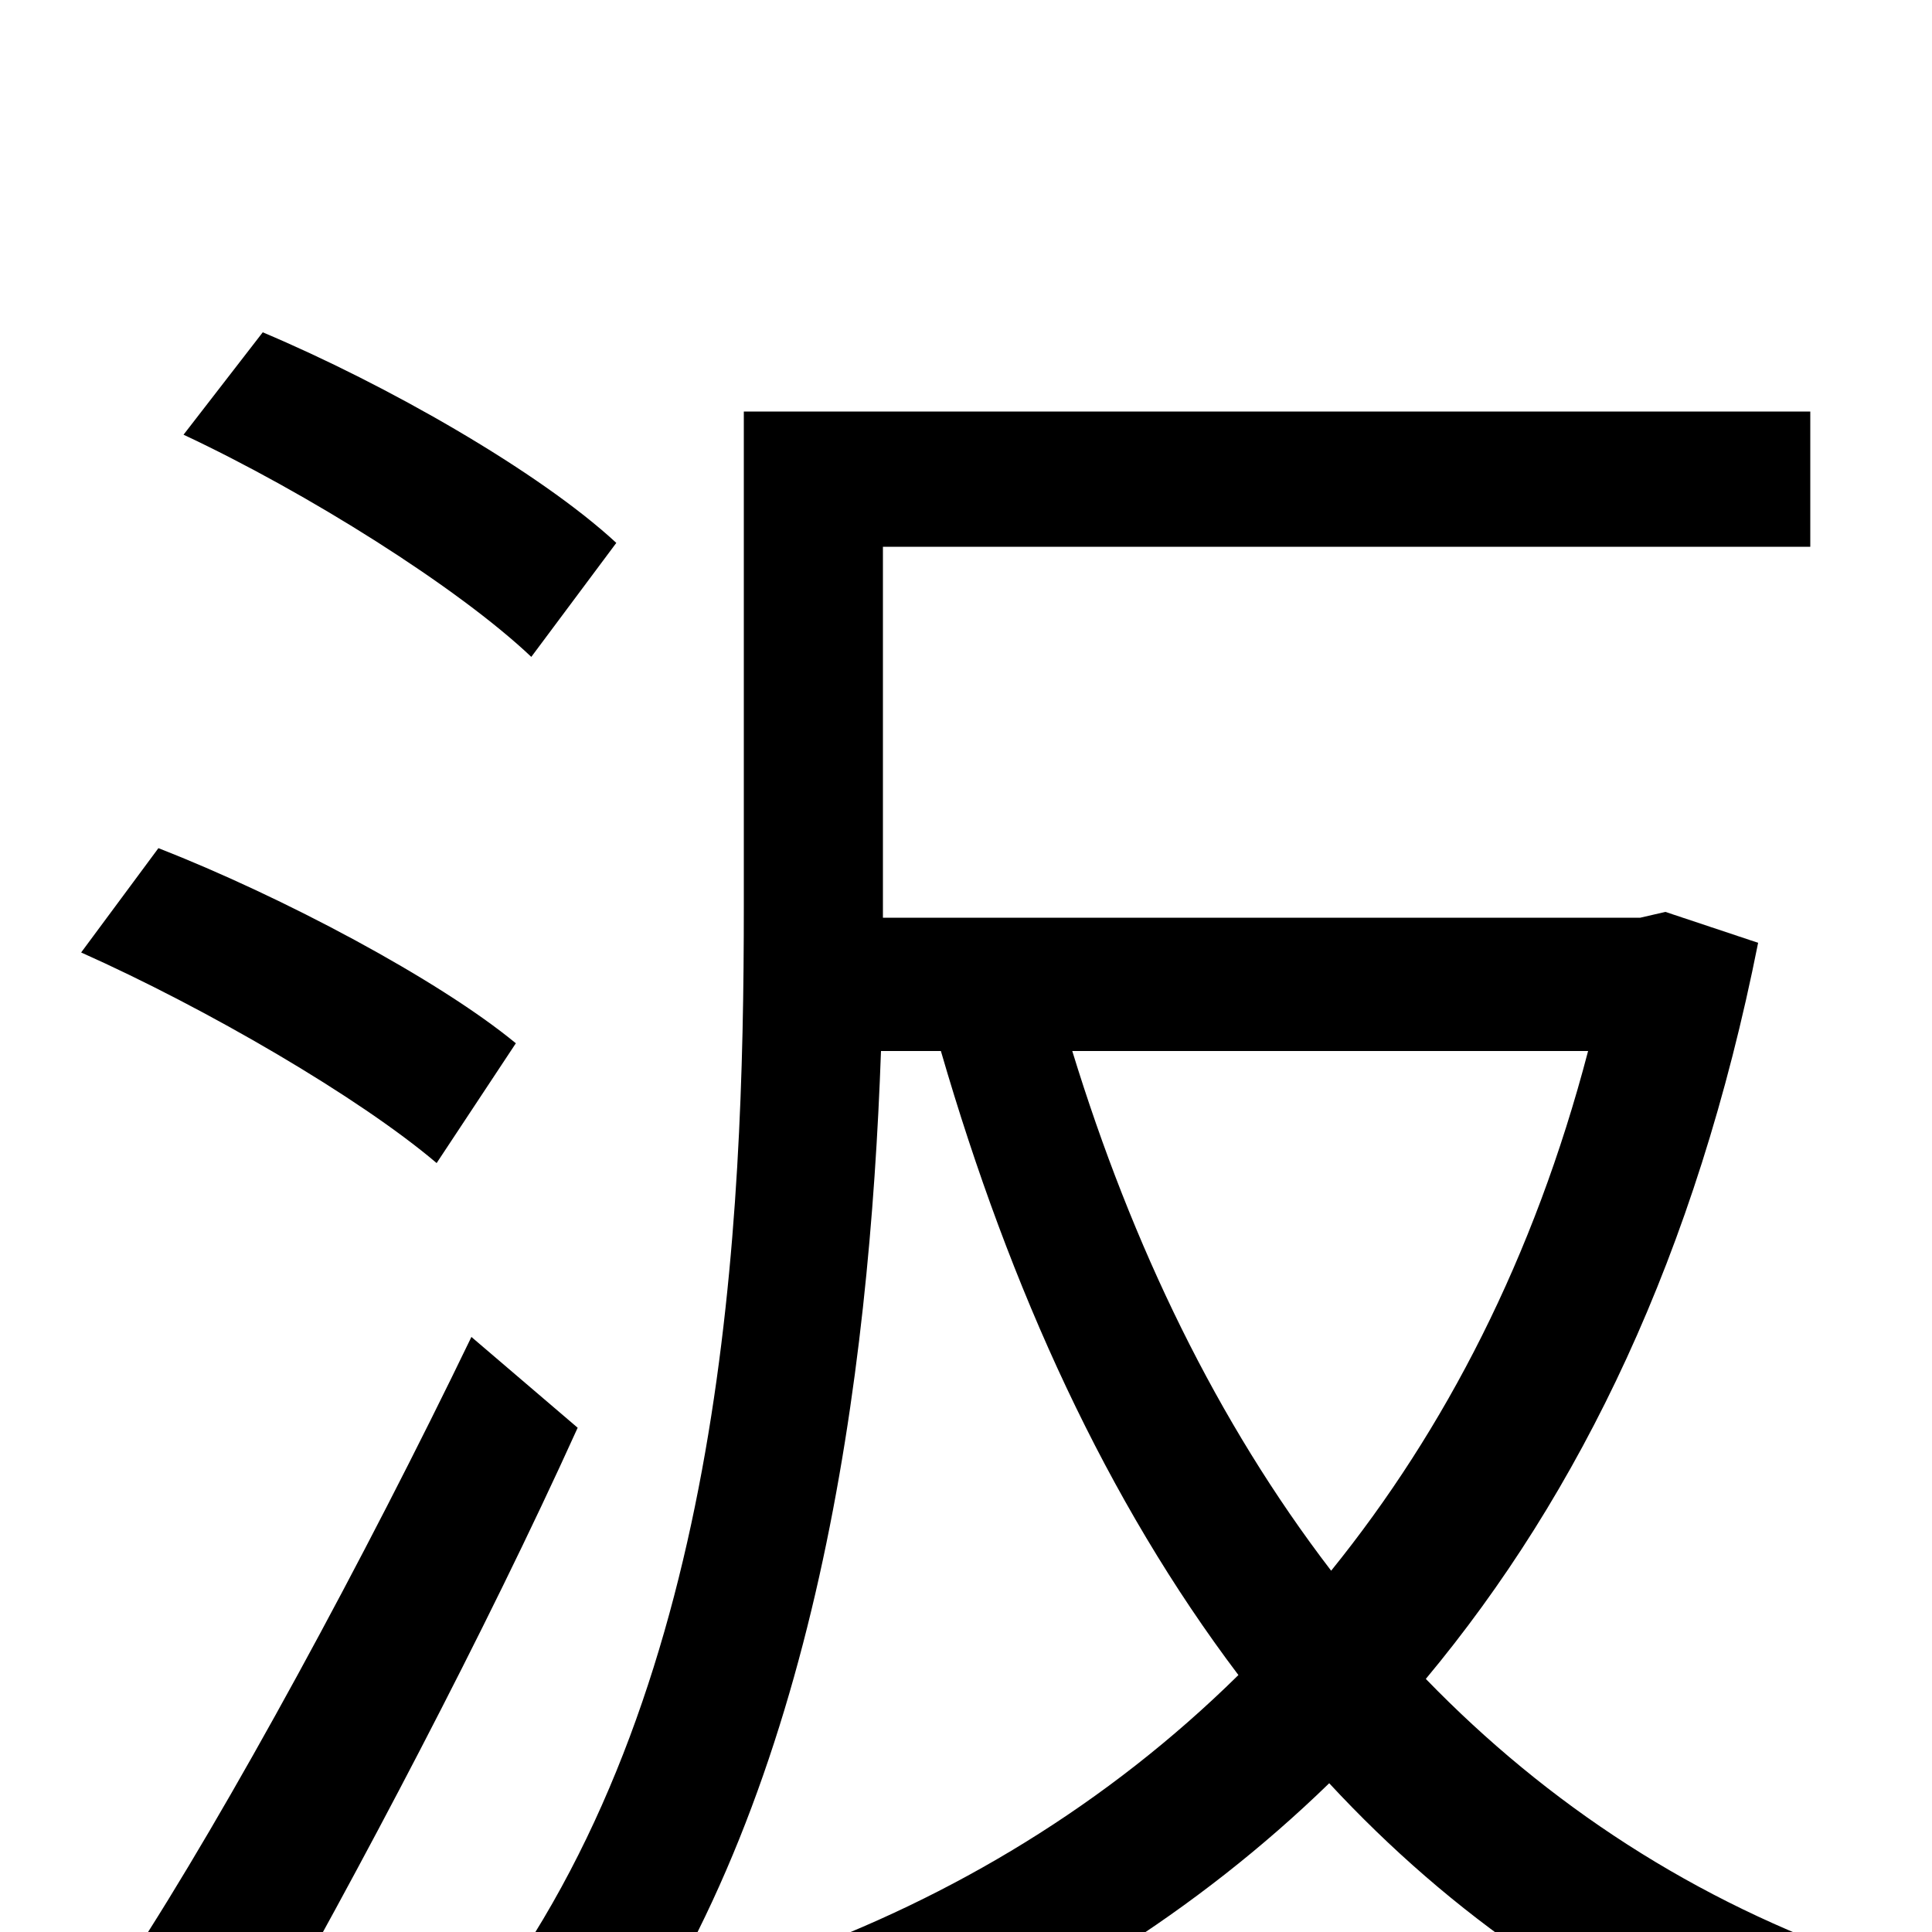 <svg xmlns="http://www.w3.org/2000/svg" viewBox="0 -1000 1000 1000">
	<path fill="#000000" d="M319 -719C279 -756 200 -801 136 -828L95 -775C159 -745 237 -696 275 -660ZM267 -460C227 -493 146 -536 82 -561L42 -507C107 -478 186 -432 226 -398ZM244 -308C189 -194 118 -63 67 15L132 63C185 -30 251 -155 299 -261ZM822 -456C794 -349 748 -260 689 -187C630 -264 586 -355 555 -456ZM862 -528L849 -525H457V-531V-717H937V-787H385V-531C385 -365 375 -131 255 33C273 40 304 62 317 74C423 -75 450 -288 456 -456H487C523 -332 573 -223 641 -133C573 -66 493 -18 407 13C423 27 441 56 450 75C538 40 619 -10 688 -77C751 -9 827 44 917 78C928 59 950 29 967 15C877 -16 801 -66 738 -131C818 -227 878 -351 910 -512Z"/>
</svg>